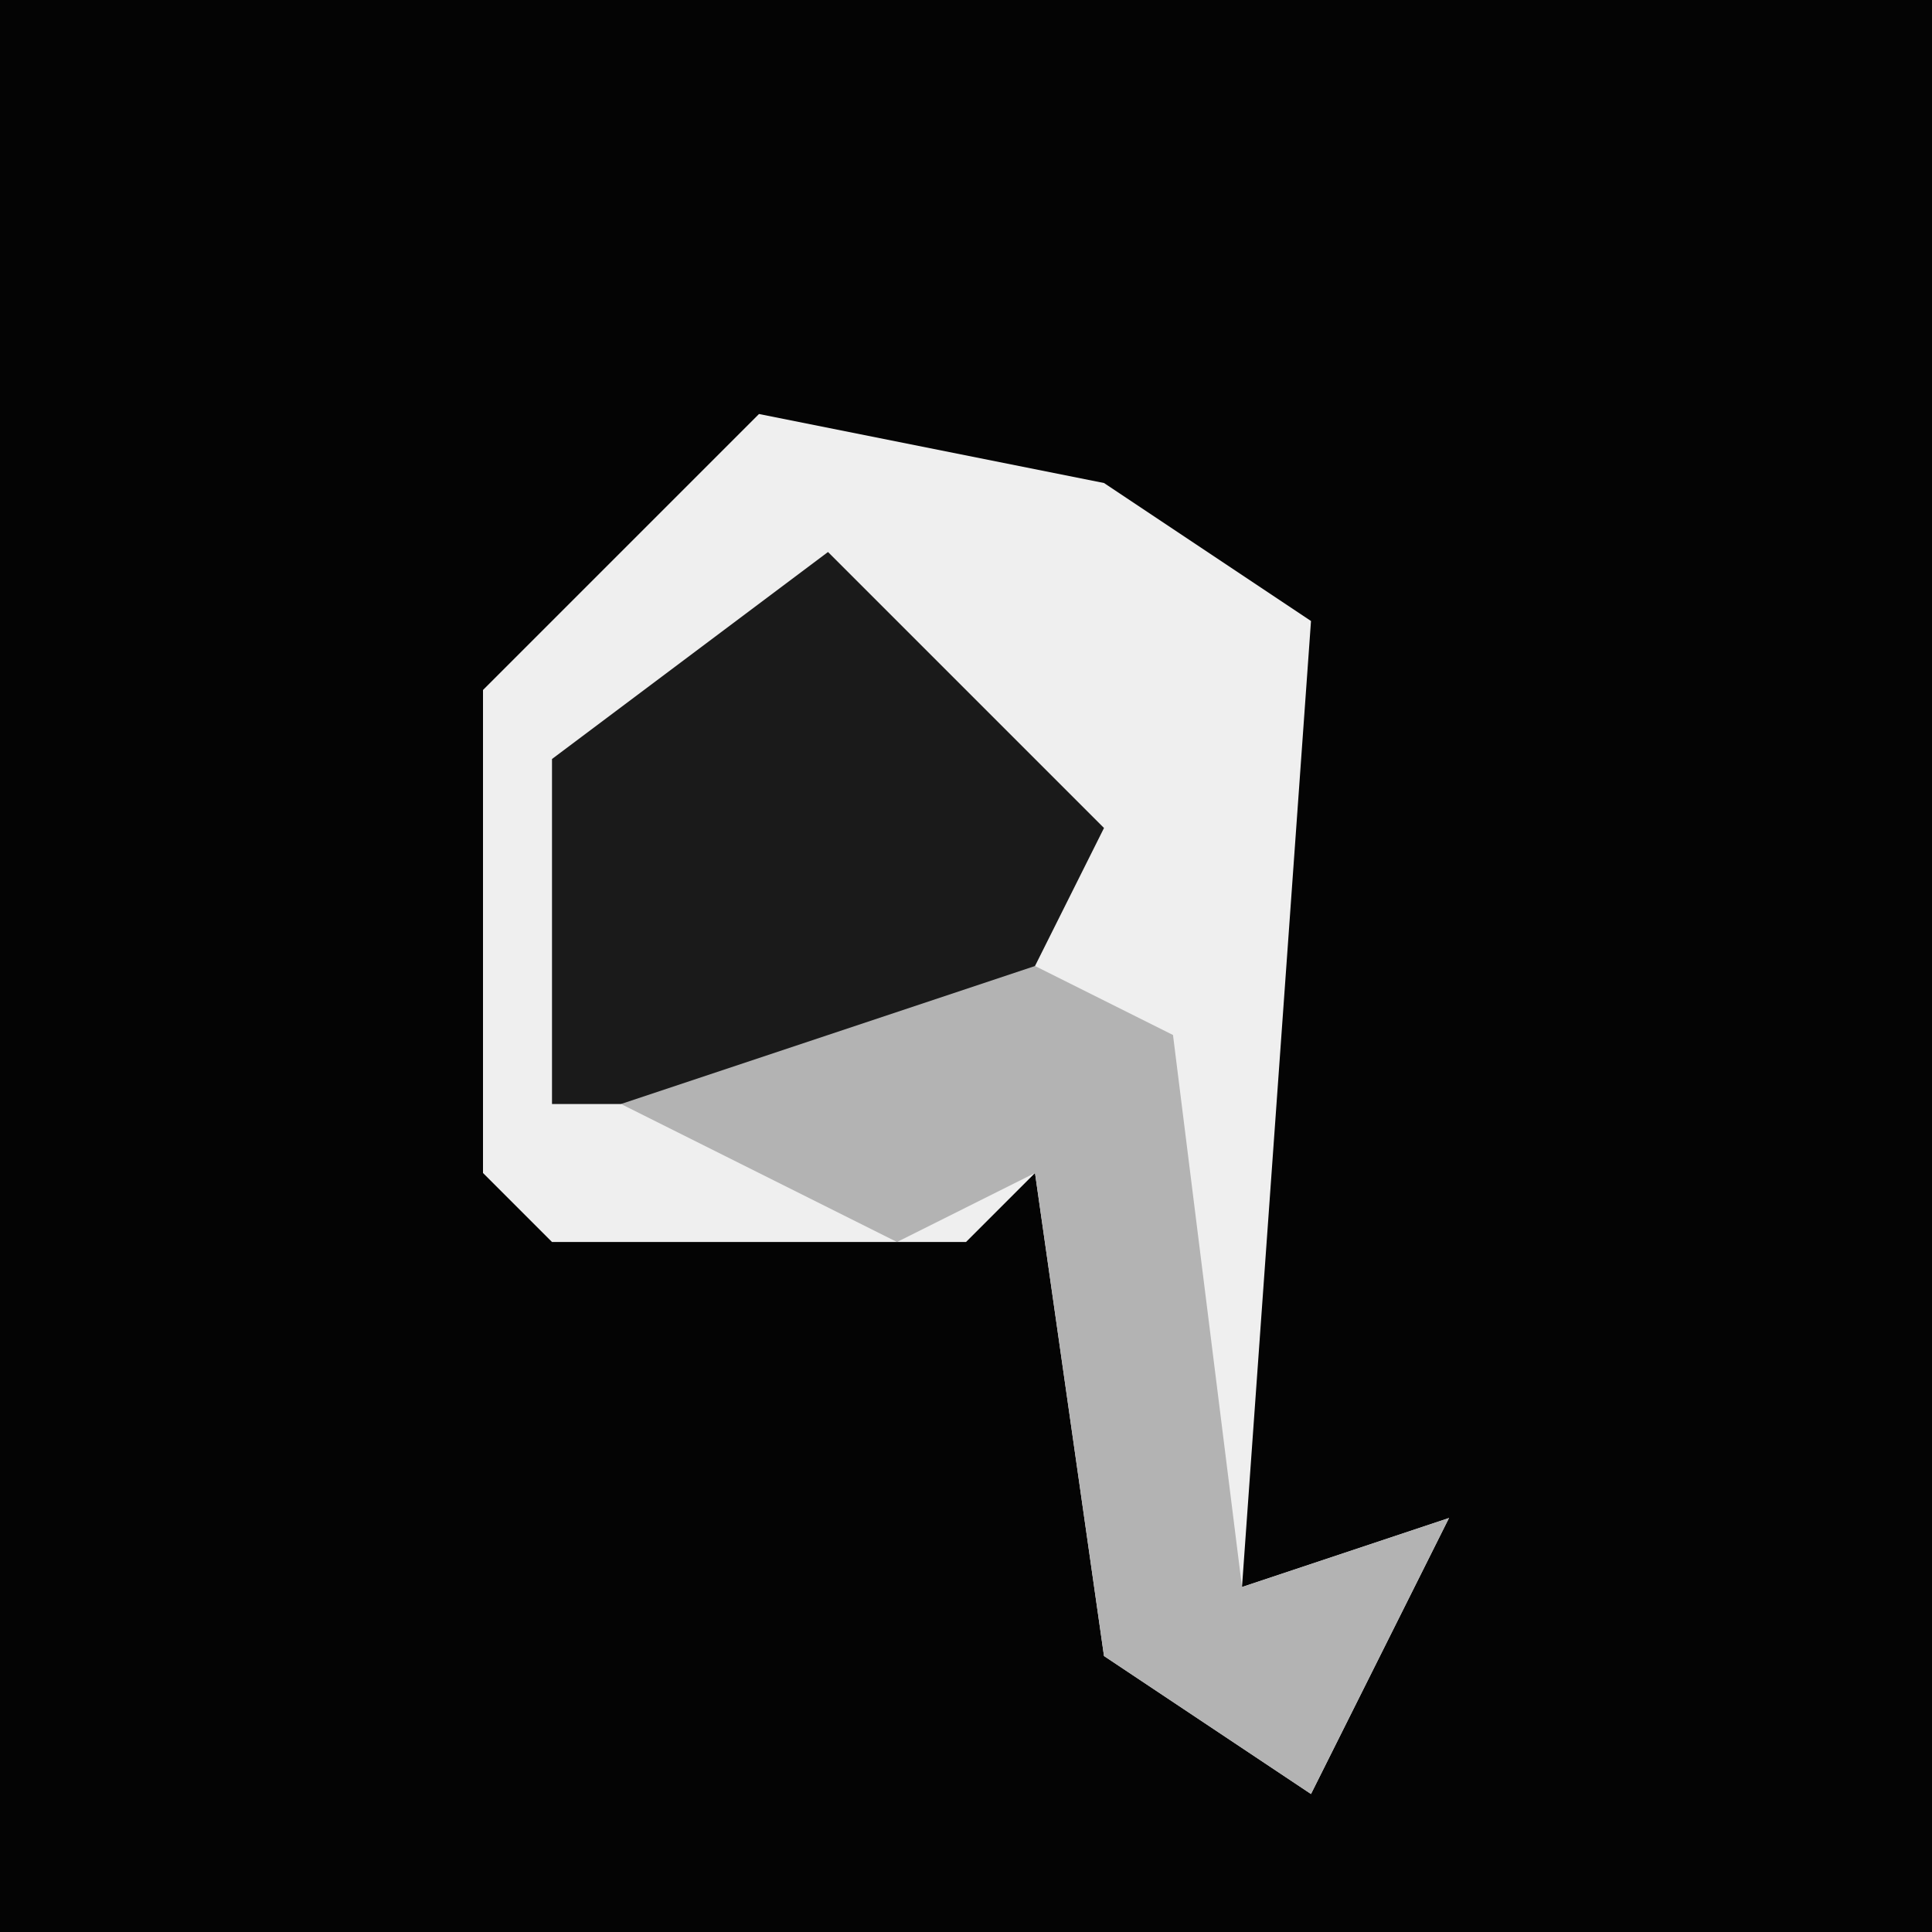 <?xml version="1.0" encoding="UTF-8"?>
<svg version="1.1" xmlns="http://www.w3.org/2000/svg" width="28" height="28">
<path d="M0,0 L28,0 L28,28 L0,28 Z " fill="#040404" transform="translate(0,0)"/>
<path d="M0,0 L5,1 L8,3 L7,17 L10,16 L8,20 L5,18 L4,11 L3,12 L-3,12 L-4,11 L-4,4 Z " fill="#EFEFEF" transform="translate(11,6)"/>
<path d="M0,0 L4,4 L2,8 L-4,8 L-4,3 Z " fill="#1A1A1A" transform="translate(12,8)"/>
<path d="M0,0 L2,1 L3,9 L6,8 L4,12 L1,10 L0,3 L-2,4 L-6,2 Z " fill="#B3B3B3" transform="translate(15,14)"/>
</svg>
